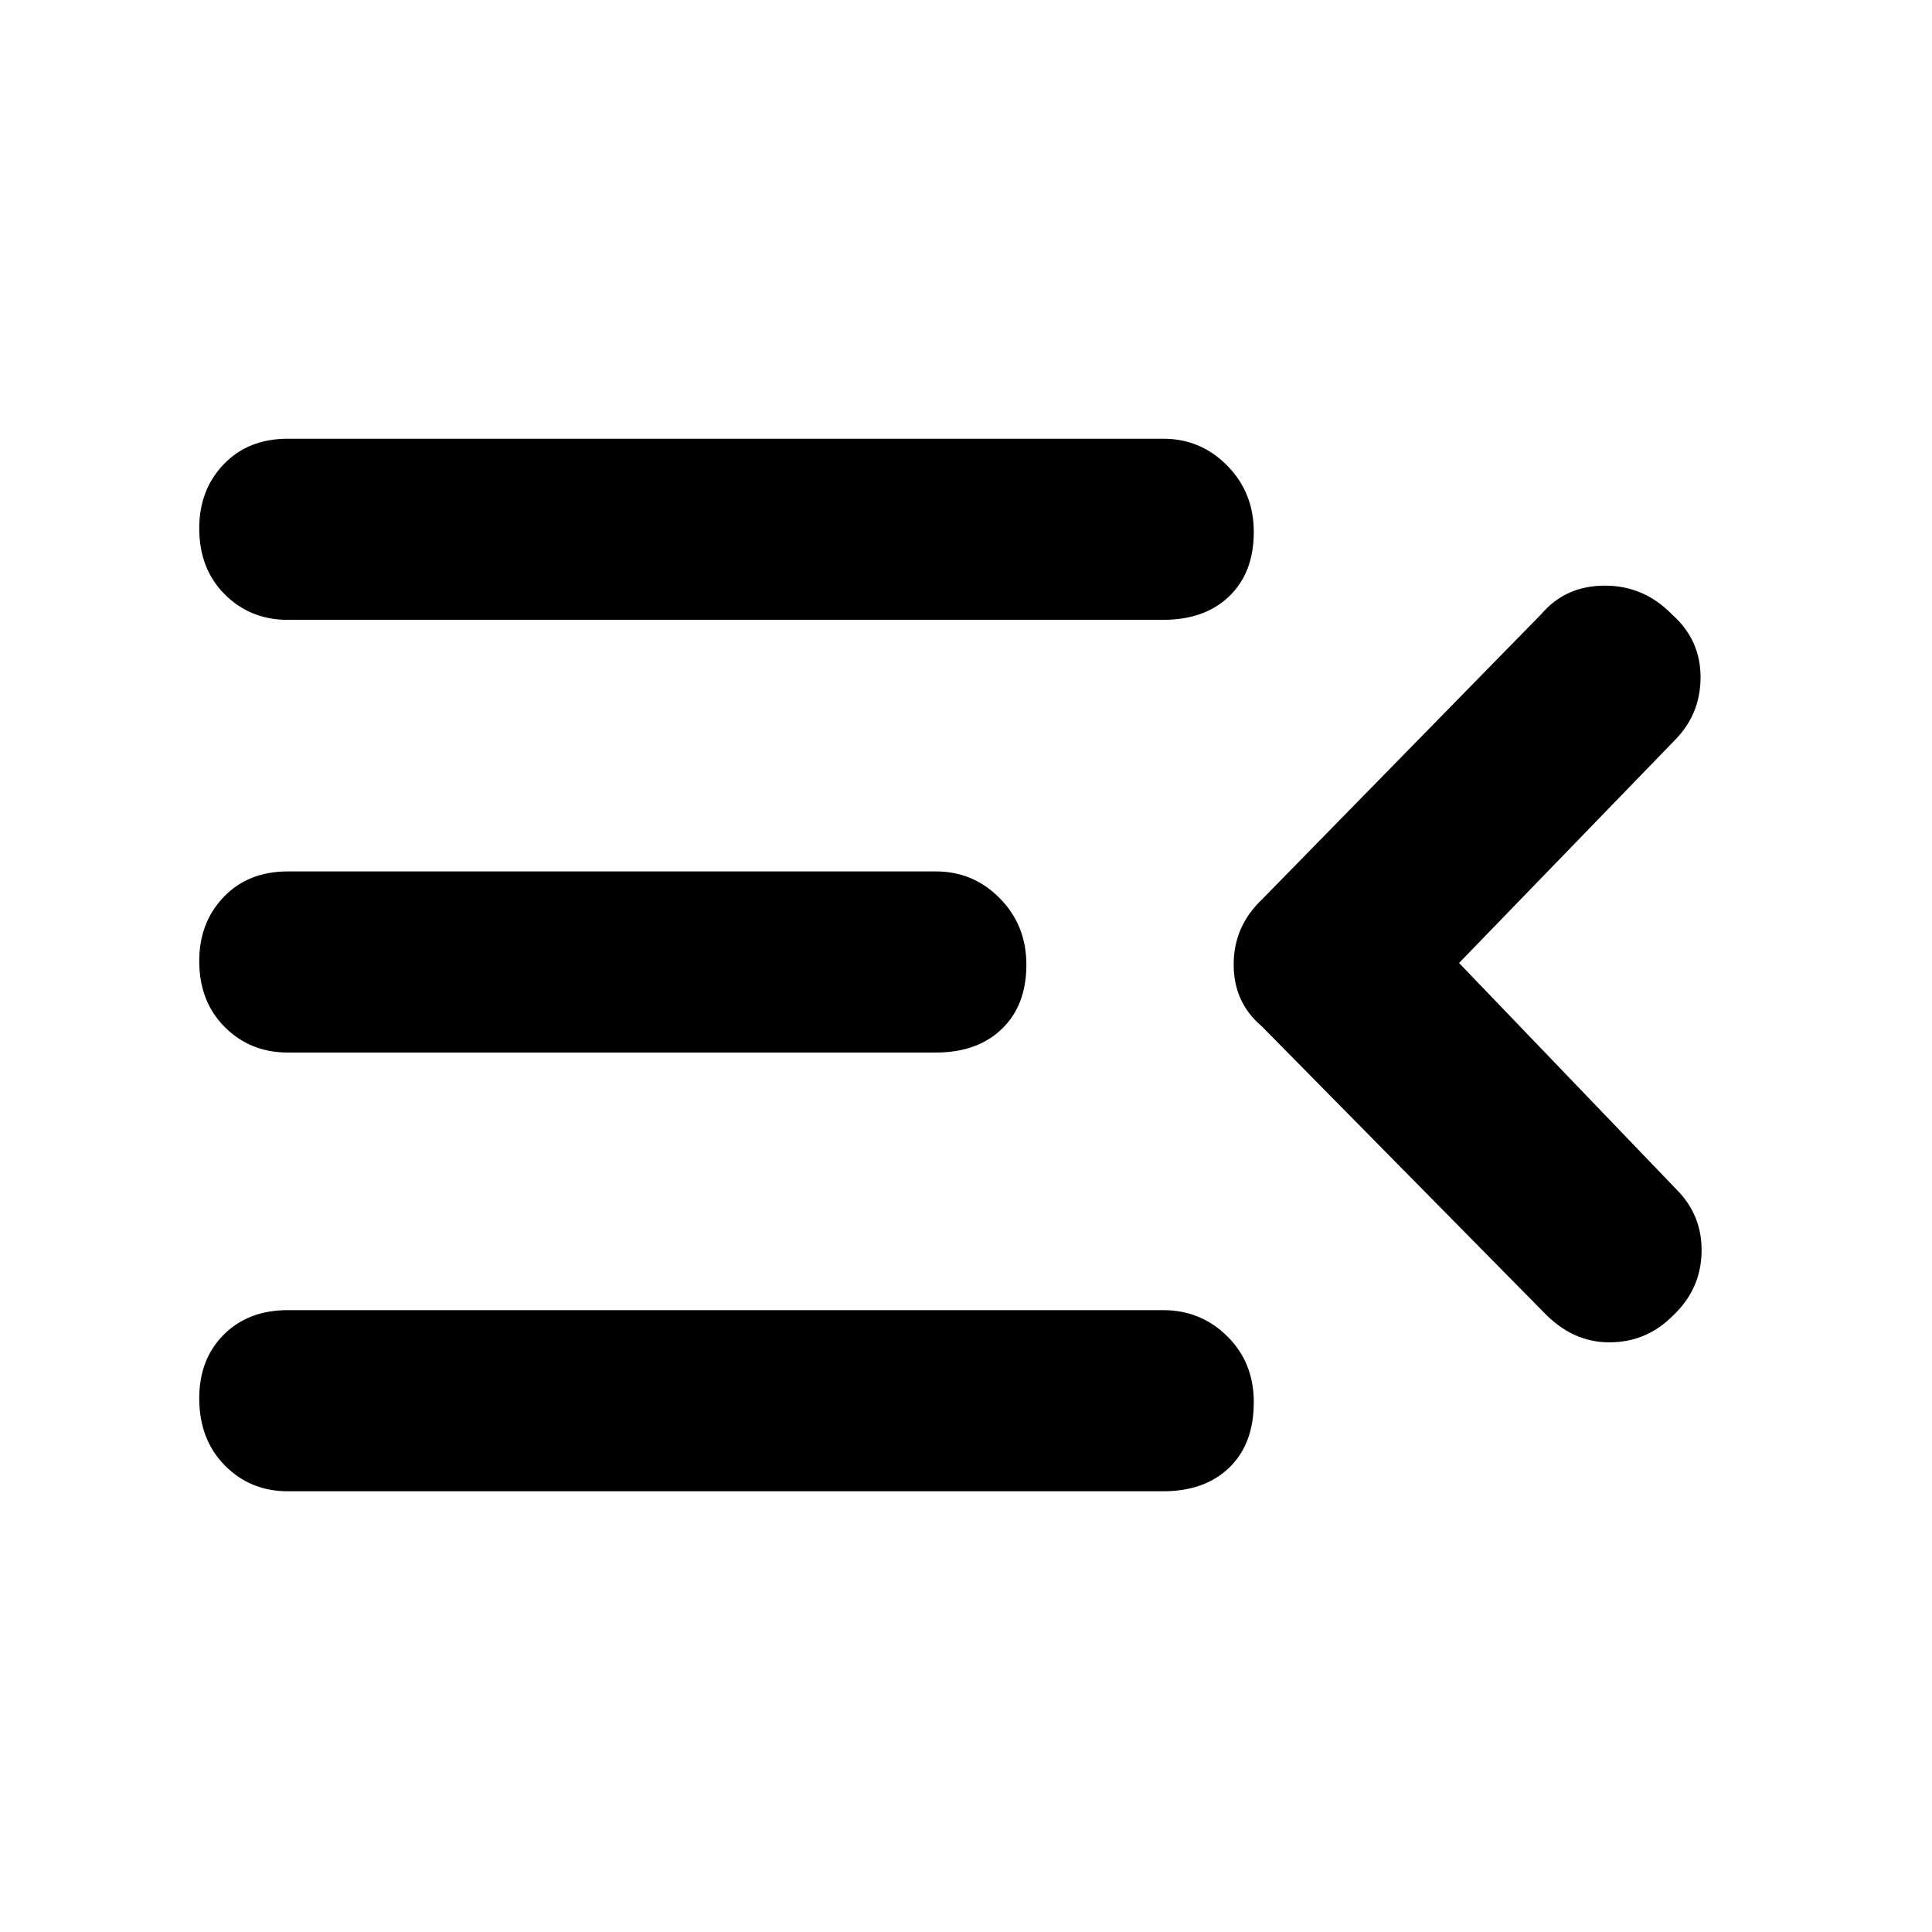 <svg xmlns="http://www.w3.org/2000/svg" height="48" viewBox="0 -960 960 960" width="48"><path d="M143-219q-18.65 0-31.32-12.86Q99-244.72 99-265.18q0-19.45 12.18-31.64Q123.35-309 143-309h435q18.65 0 31.82 12.99Q623-283.02 623-263.26q0 20.75-12.18 32.51Q598.65-219 578-219H143Zm624-89L627-450q-14-11.82-14-30.73T627-513l139-142q12-14 31.5-14t33.5 14.5q14 12.5 14 31T832-592L725-481.5 833-369q13 13 12.5 31.5T831-306q-13 13-31.36 13-18.35 0-32.64-15ZM143-437q-18.65 0-31.32-12.66Q99-462.32 99-482.47q0-19.16 12.18-31.85Q123.35-527 143-527h322q18.65 0 31.83 13.38Q510-500.24 510-480.65q0 20.17-12.17 31.91Q485.65-437 465-437H143Zm0-215q-18.65 0-31.32-12.66Q99-677.32 99-697.47q0-19.16 12.18-31.85Q123.35-742 143-742h435q18.65 0 31.82 13.38Q623-715.24 623-695.65q0 20.17-12.18 31.91Q598.65-652 578-652H143Z"/></svg>